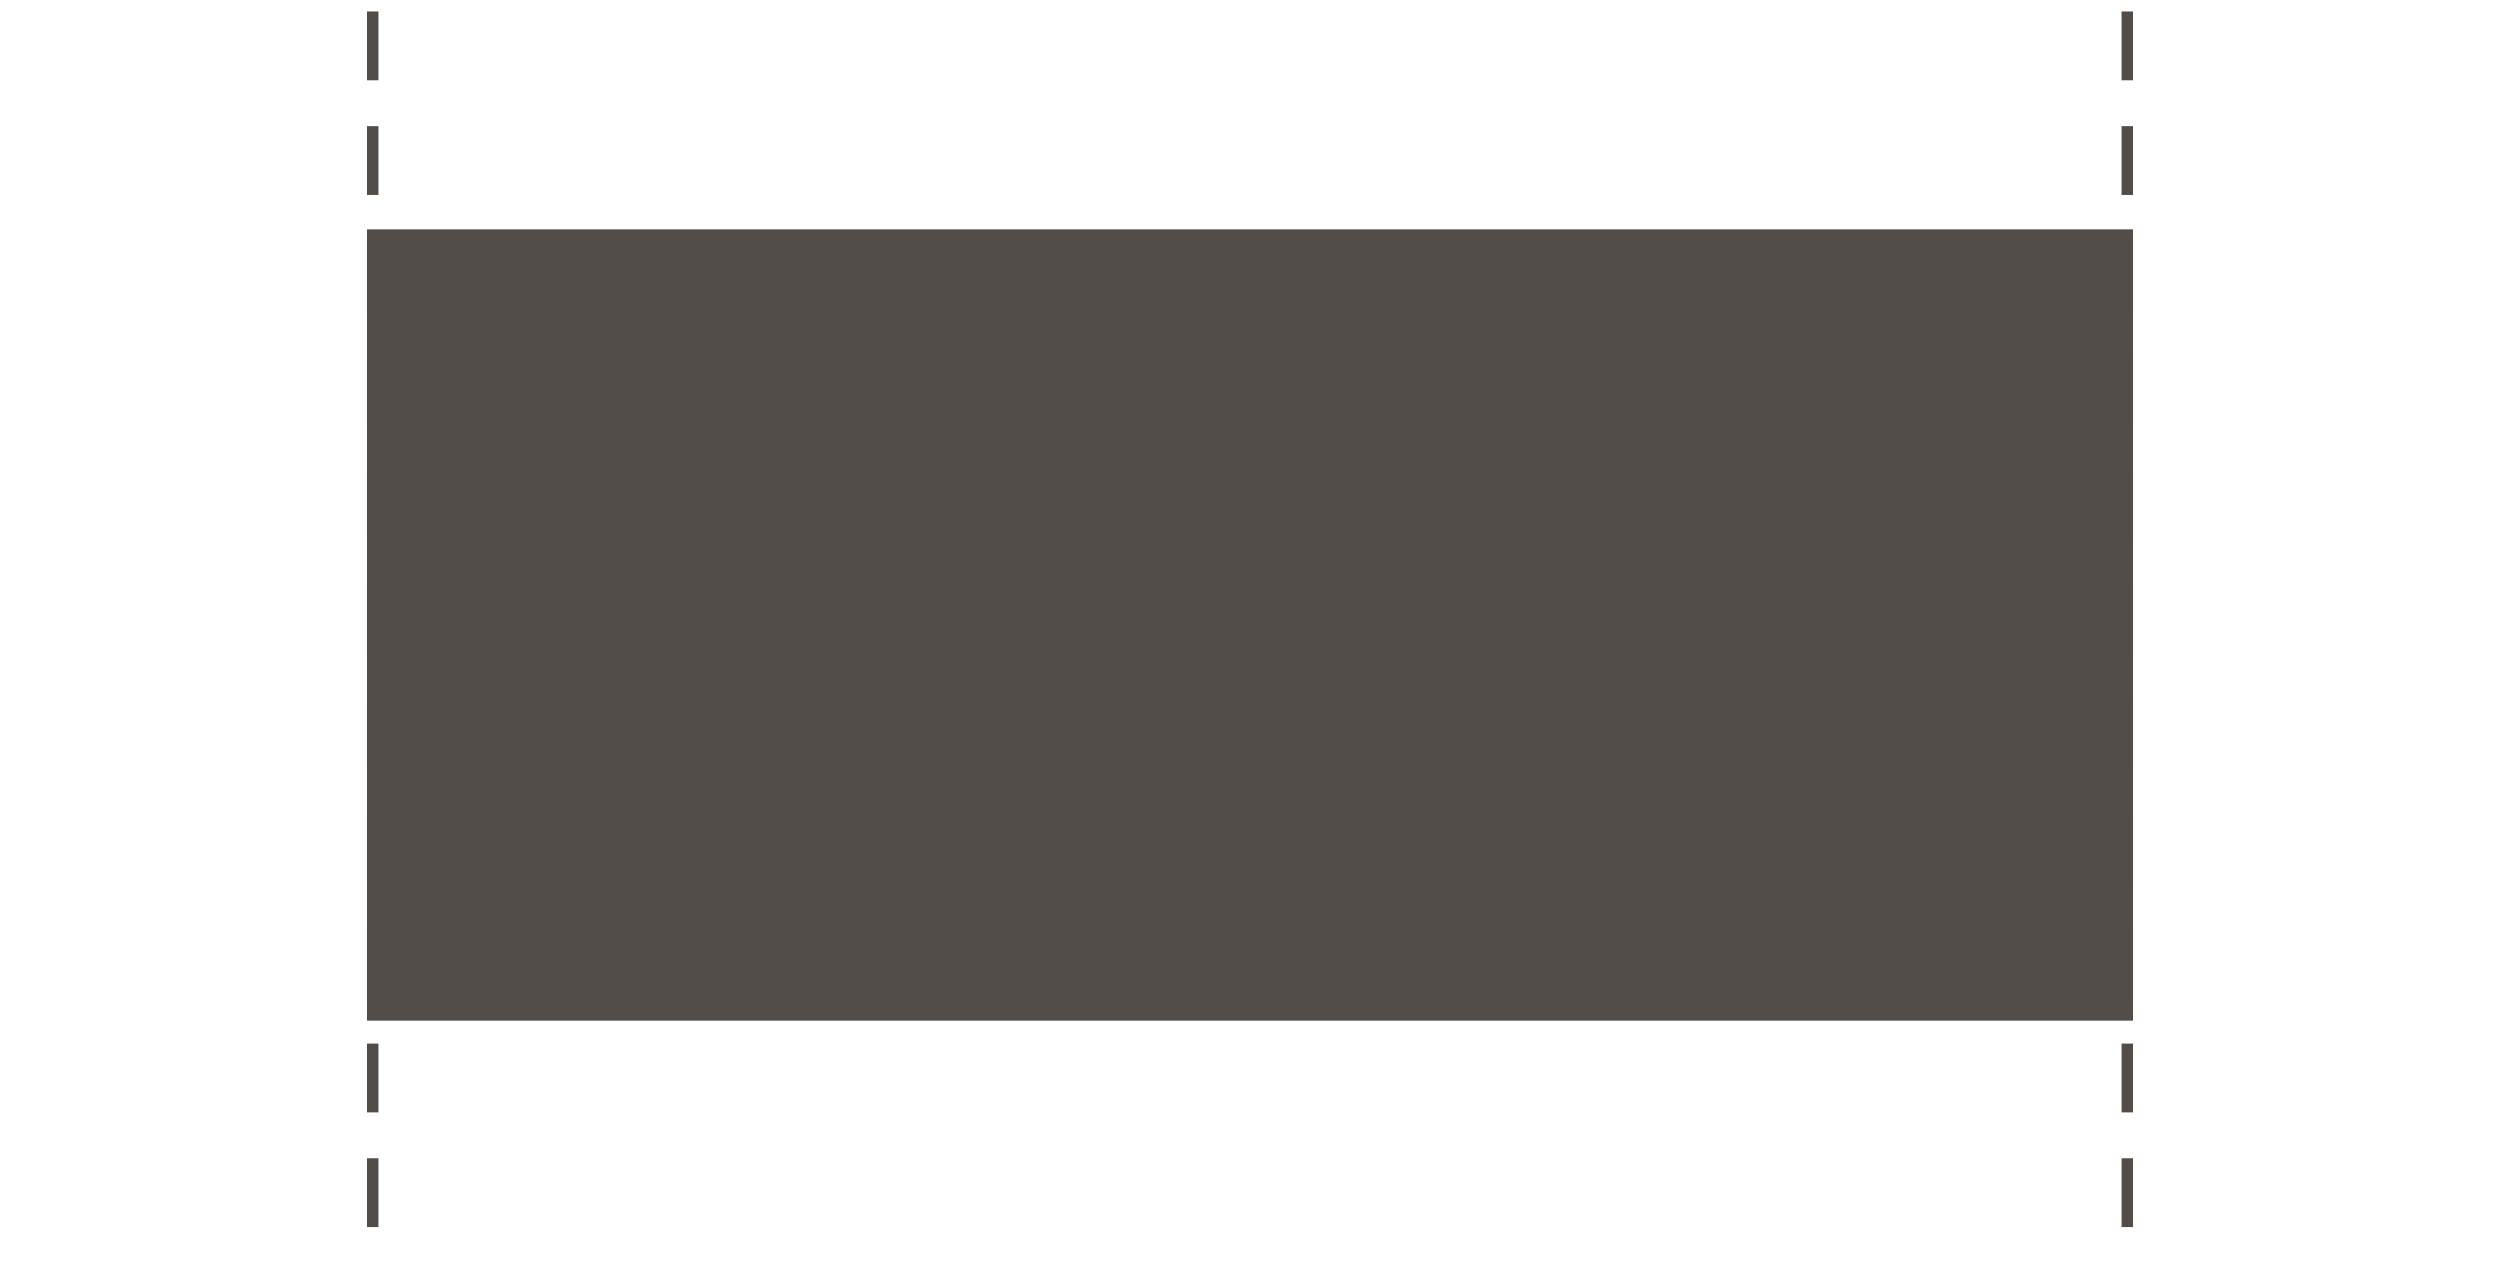 <svg xmlns="http://www.w3.org/2000/svg" width="218" height="110" viewBox="0 0 218 110">
  <g fill="none" fill-rule="evenodd">
    <rect width="154" height="69" x="32" y="20" fill="#524D49"/>
    <path stroke="#524D49" stroke-dasharray="5" stroke-linecap="square" d="M32.5 1.5L32.5 109.5M185.5 1.5L185.5 109.5"/>
  </g>
</svg>
